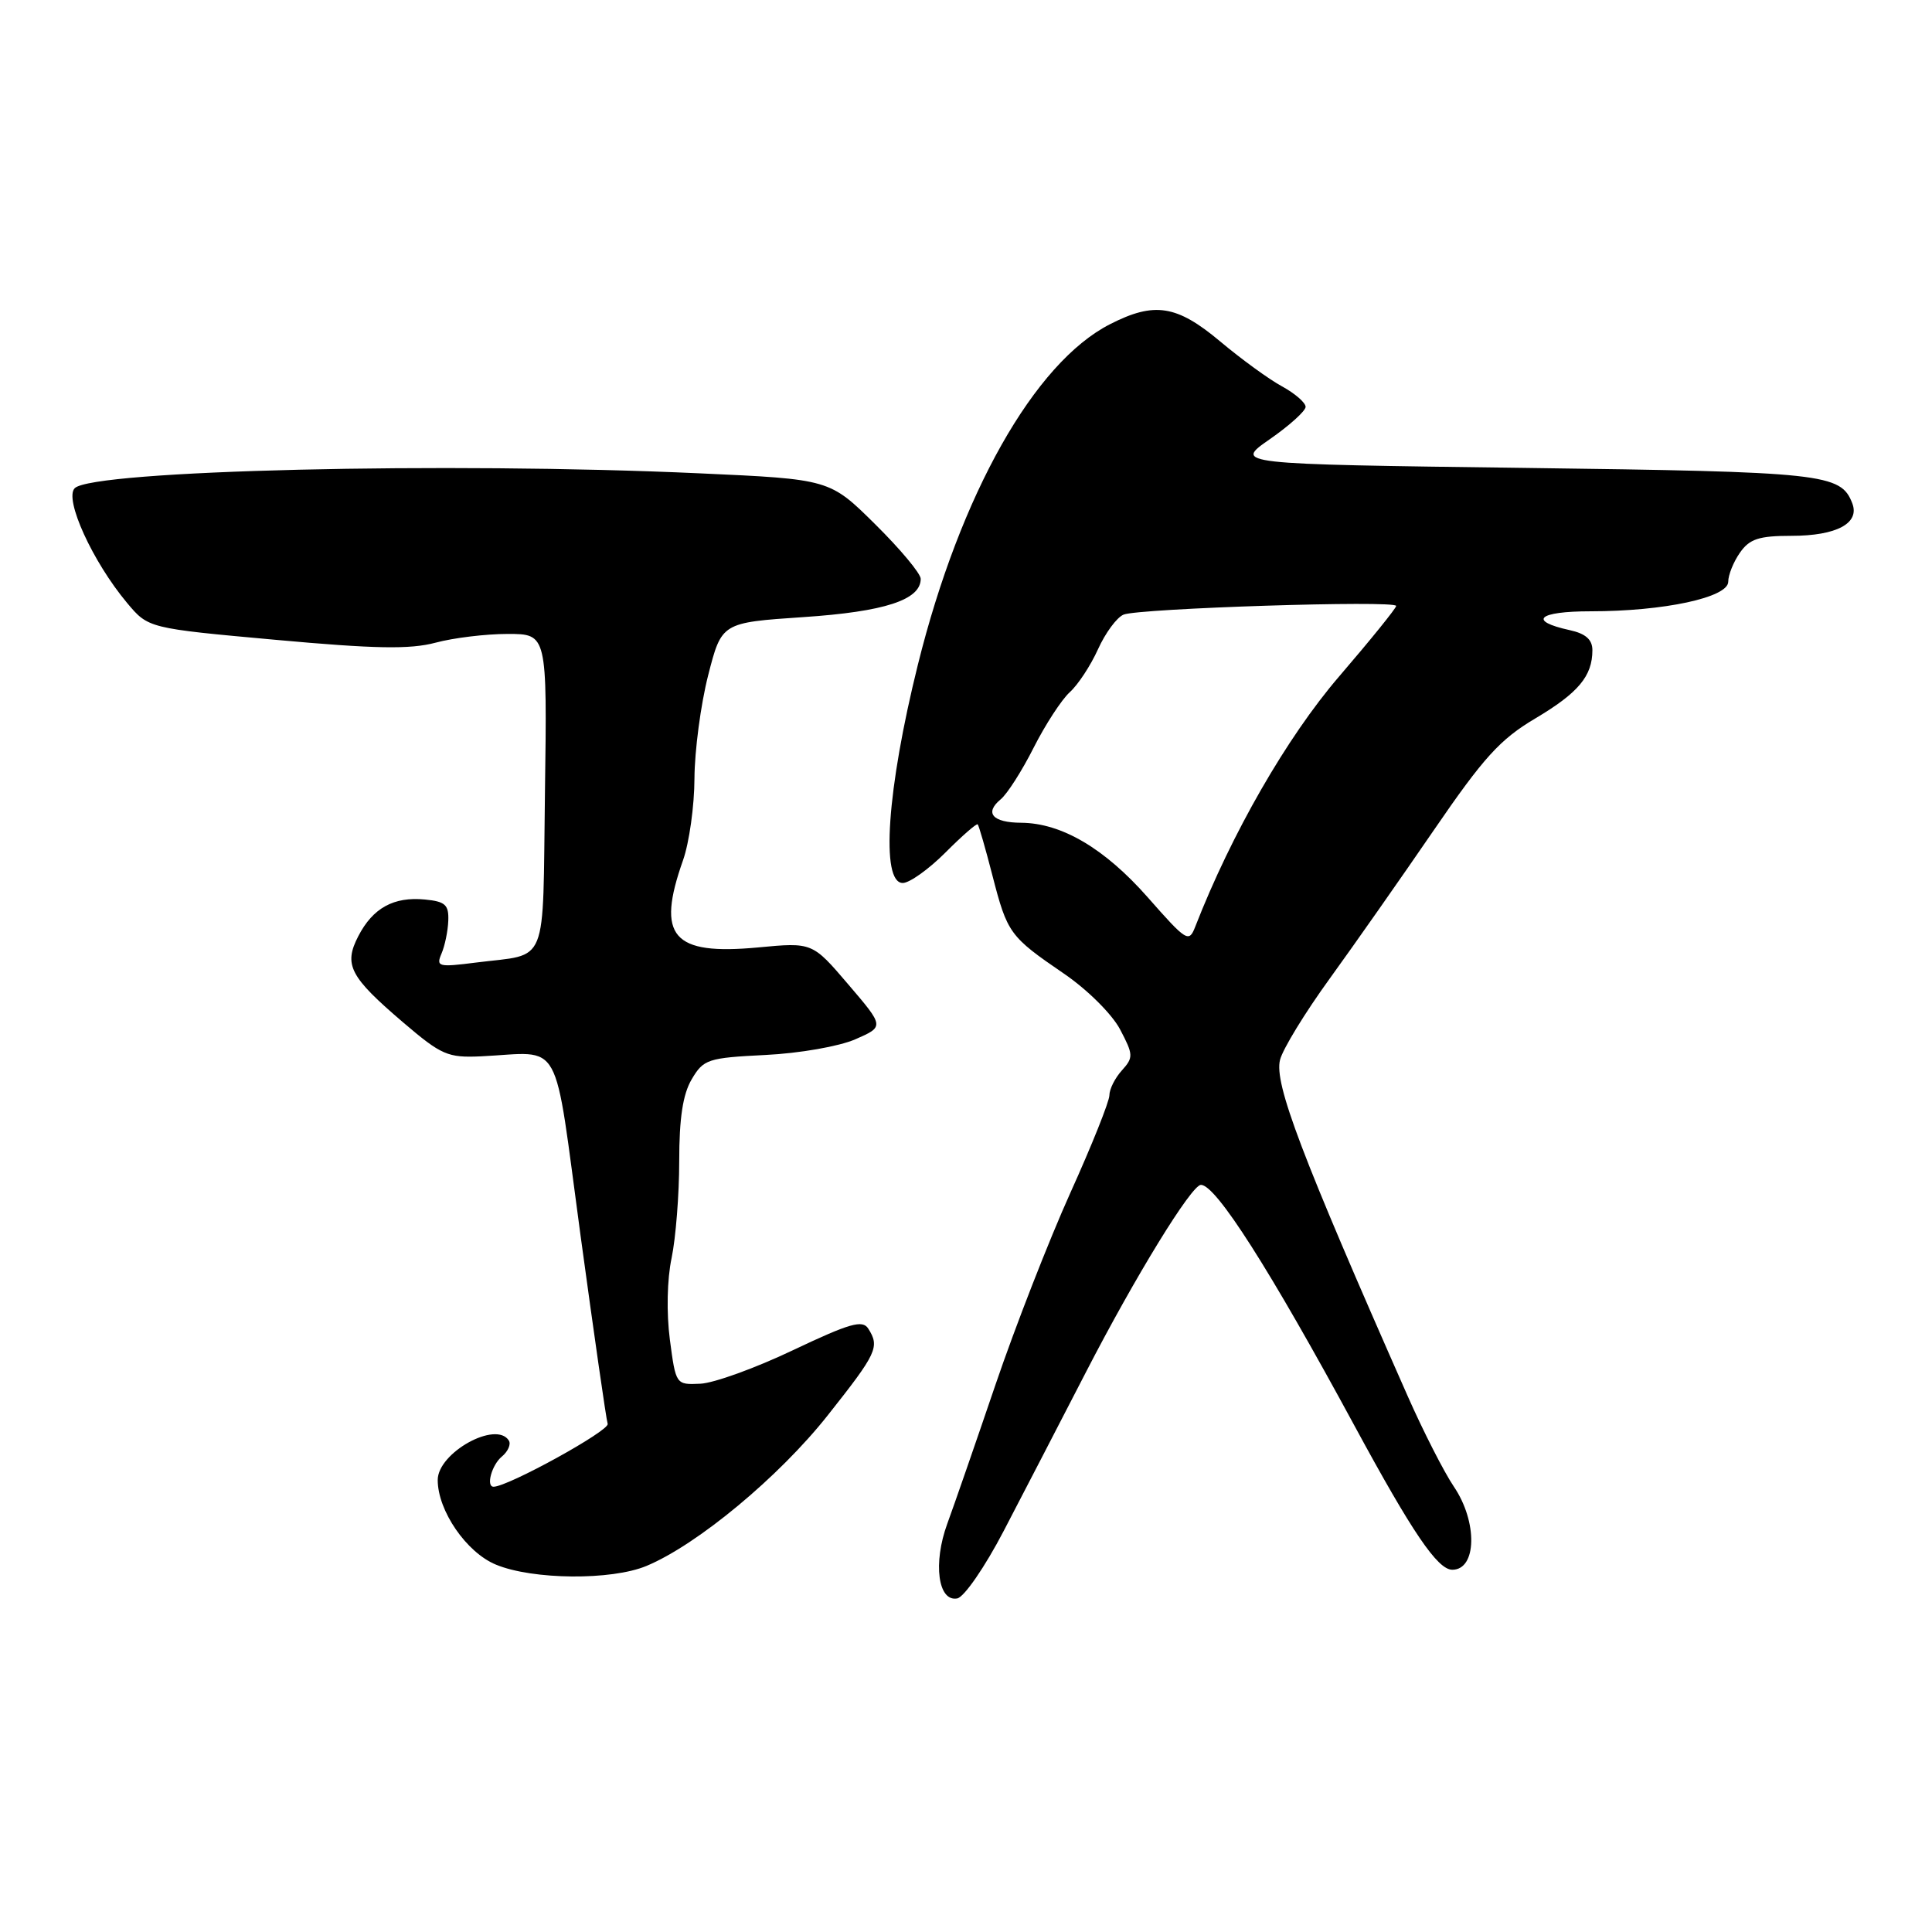 <?xml version="1.0" encoding="UTF-8" standalone="no"?>
<!DOCTYPE svg PUBLIC "-//W3C//DTD SVG 1.1//EN" "http://www.w3.org/Graphics/SVG/1.1/DTD/svg11.dtd" >
<svg xmlns="http://www.w3.org/2000/svg" xmlns:xlink="http://www.w3.org/1999/xlink" version="1.1" viewBox="0 0 256 256">
 <g >
 <path fill="currentColor"
d=" M 133.00 202.85 C 135.47 198.10 140.37 188.66 143.87 181.86 C 150.41 169.17 157.88 157.00 159.13 157.00 C 161.12 157.00 168.24 168.17 179.52 189.00 C 187.16 203.10 190.49 208.00 192.44 208.00 C 195.69 208.00 195.81 201.65 192.64 196.98 C 191.35 195.07 188.60 189.68 186.53 185.00 C 172.40 153.02 168.82 143.58 169.61 140.44 C 169.96 139.03 172.91 134.20 176.18 129.69 C 179.44 125.19 185.65 116.33 189.99 110.00 C 196.58 100.38 198.77 97.96 203.43 95.20 C 209.15 91.80 211.00 89.59 211.00 86.15 C 211.00 84.75 210.11 83.96 208.01 83.50 C 202.39 82.27 203.79 81.00 210.77 81.00 C 220.48 81.00 229.00 79.17 229.00 77.08 C 229.00 76.18 229.70 74.44 230.56 73.22 C 231.83 71.41 233.07 71.00 237.37 71.00 C 243.35 71.00 246.45 69.34 245.44 66.70 C 243.92 62.75 241.73 62.52 202.00 62.00 C 163.50 61.50 163.50 61.50 168.25 58.20 C 170.86 56.39 173.00 54.45 173.00 53.91 C 173.00 53.36 171.60 52.14 169.88 51.20 C 168.16 50.27 164.48 47.59 161.69 45.25 C 155.92 40.41 152.97 39.95 147.08 42.96 C 137.06 48.07 127.23 65.50 121.62 88.09 C 117.52 104.60 116.67 117.00 119.62 117.00 C 120.51 117.00 123.05 115.19 125.26 112.98 C 127.47 110.76 129.41 109.07 129.55 109.23 C 129.70 109.38 130.58 112.42 131.50 116.00 C 133.48 123.68 133.78 124.09 140.96 129.00 C 144.06 131.11 147.34 134.37 148.41 136.39 C 150.18 139.75 150.20 140.12 148.66 141.83 C 147.75 142.83 147.00 144.32 147.00 145.13 C 147.00 145.94 144.68 151.75 141.83 158.05 C 138.99 164.35 134.52 175.80 131.90 183.50 C 129.28 191.20 126.41 199.48 125.52 201.90 C 123.61 207.12 124.29 212.28 126.84 211.80 C 127.76 211.62 130.51 207.63 133.00 202.85 Z  M 85.67 207.49 C 92.41 204.68 103.26 195.66 109.67 187.55 C 116.22 179.28 116.59 178.48 115.05 176.05 C 114.29 174.85 112.62 175.33 105.09 178.90 C 100.12 181.27 94.59 183.27 92.80 183.35 C 89.56 183.50 89.55 183.48 88.76 177.50 C 88.30 173.97 88.39 169.52 88.99 166.70 C 89.54 164.06 90.00 158.28 90.00 153.86 C 90.00 148.16 90.48 144.99 91.66 143.00 C 93.22 140.36 93.79 140.17 101.41 139.79 C 105.94 139.57 111.19 138.65 113.34 137.71 C 117.18 136.03 117.18 136.03 112.41 130.45 C 107.64 124.86 107.64 124.86 100.45 125.54 C 89.09 126.60 86.93 124.11 90.50 114.00 C 91.33 111.66 92.01 106.77 92.02 103.12 C 92.04 99.48 92.85 93.35 93.83 89.50 C 95.62 82.50 95.62 82.50 106.45 81.77 C 117.22 81.05 122.00 79.49 122.00 76.70 C 122.00 76.00 119.29 72.75 115.97 69.47 C 109.94 63.50 109.94 63.50 92.72 62.72 C 59.22 61.19 12.28 62.31 9.90 64.69 C 8.48 66.12 12.27 74.43 16.83 79.88 C 19.65 83.25 19.65 83.25 36.52 84.78 C 49.72 85.98 54.32 86.06 57.71 85.16 C 60.08 84.52 64.38 84.00 67.26 84.00 C 72.50 84.00 72.50 84.00 72.21 104.94 C 71.89 128.52 72.78 126.31 63.10 127.54 C 58.08 128.18 57.76 128.10 58.50 126.36 C 58.94 125.34 59.35 123.38 59.40 122.00 C 59.48 119.89 59.00 119.45 56.30 119.19 C 52.17 118.79 49.41 120.31 47.48 124.04 C 45.51 127.85 46.33 129.42 53.46 135.51 C 58.49 139.80 59.33 140.17 63.72 139.97 C 74.72 139.45 73.28 136.86 76.93 163.75 C 78.71 176.81 80.32 188.03 80.52 188.67 C 80.79 189.57 67.30 197.00 65.40 197.00 C 64.37 197.00 65.16 194.11 66.49 193.01 C 67.31 192.33 67.73 191.37 67.43 190.89 C 65.76 188.19 58.00 192.49 58.00 196.11 C 58.00 200.17 61.80 205.71 65.71 207.32 C 70.57 209.34 81.03 209.43 85.67 207.49 Z  M 152.08 118.90 C 146.37 112.42 140.67 109.06 135.31 109.02 C 131.52 109.00 130.41 107.73 132.59 105.92 C 133.46 105.21 135.43 102.12 136.97 99.06 C 138.52 96.00 140.67 92.70 141.75 91.72 C 142.84 90.74 144.52 88.18 145.49 86.03 C 146.46 83.88 147.98 81.81 148.88 81.44 C 150.89 80.61 185.00 79.51 185.00 80.29 C 185.00 80.59 181.58 84.82 177.41 89.67 C 170.53 97.68 163.18 110.46 158.38 122.78 C 157.54 124.95 157.24 124.76 152.08 118.90 Z "/>
</g>
</svg>